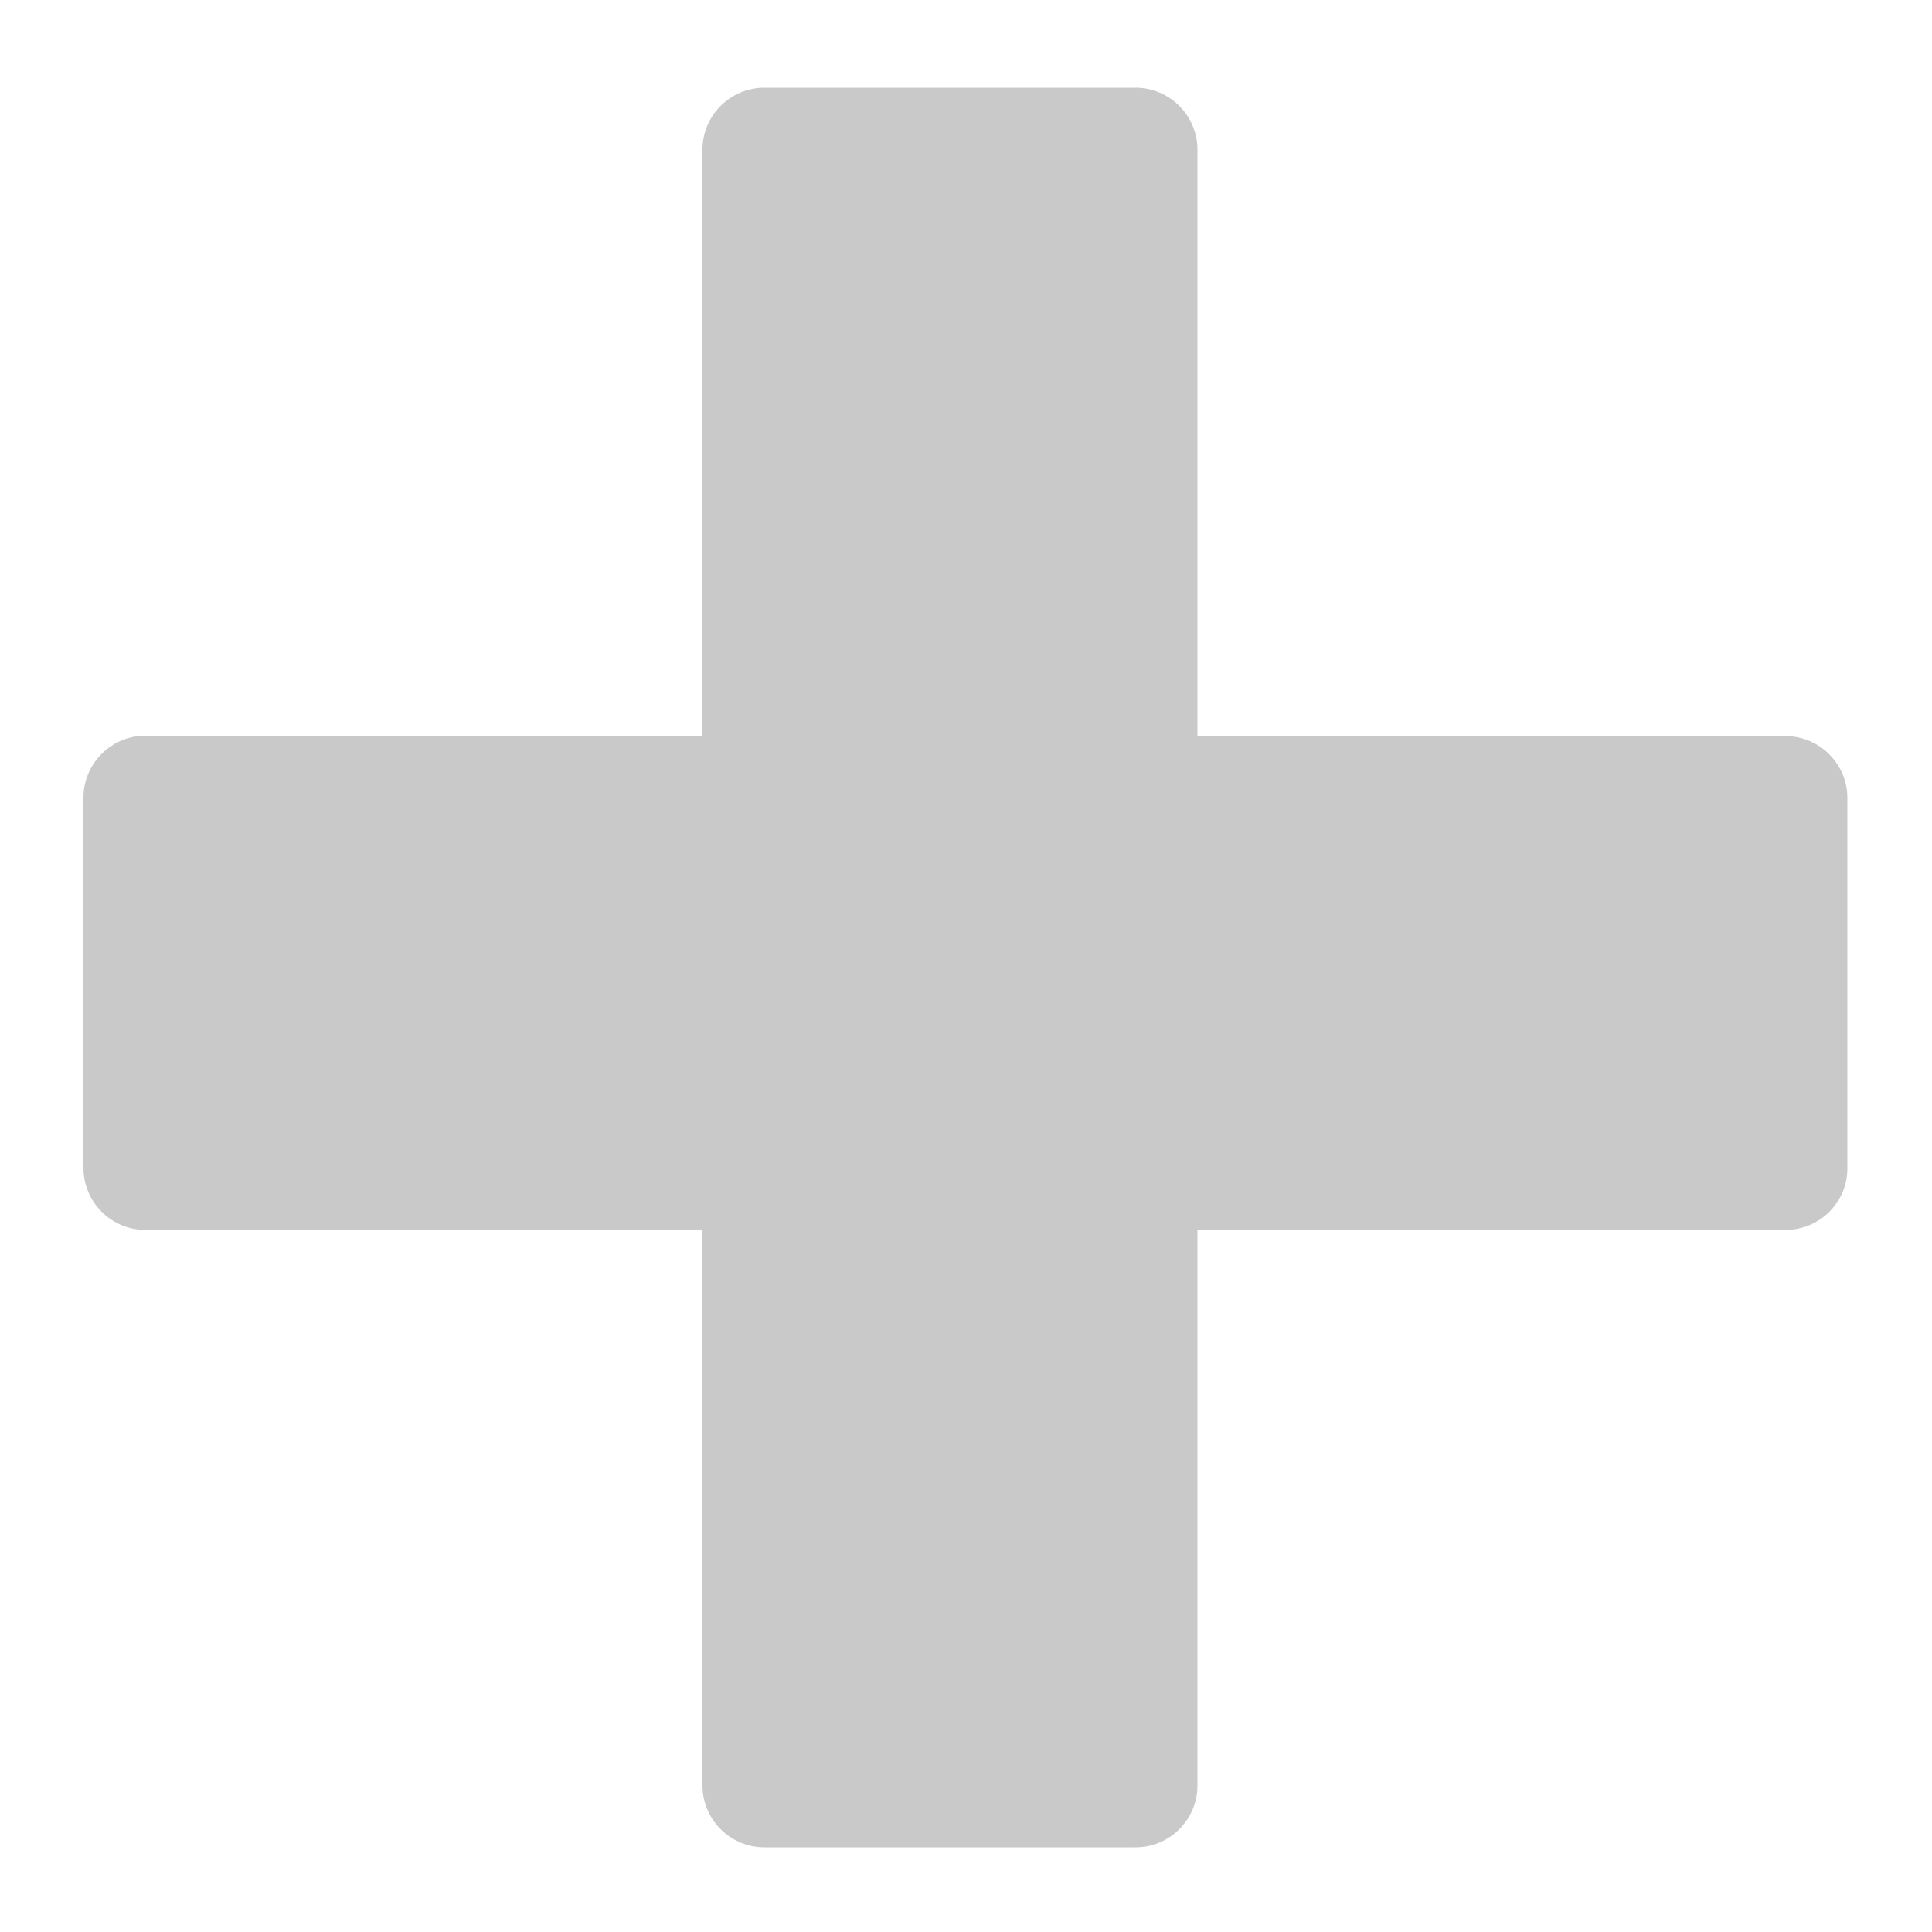 <?xml version="1.0" encoding="utf-8"?>
<!-- Generator: Adobe Illustrator 21.1.0, SVG Export Plug-In . SVG Version: 6.00 Build 0)  -->
<svg version="1.1" id="Layer_1" xmlns="http://www.w3.org/2000/svg" xmlns:xlink="http://www.w3.org/1999/xlink" x="0px" y="0px"
	 viewBox="0 0 500 500" style="enable-background:new 0 0 500 500;" xml:space="preserve">
<style type="text/css">
	.st0{fill-rule:evenodd;clip-rule:evenodd;fill:#C9C9C9;}
</style>
<path class="st0" d="M462.1,318.3H309.9v143.8c0,8.8-7.2,16-16,16h-96.1c-8.8,0-16-7.2-16-16V318.3H37.6c-8.8,0-16-7.2-16-16v-95.9
	c0-8.8,7.2-16,16-16h144.2V38.7c0-8.8,7.2-16,16-16h96.1c8.8,0,16,7.2,16,16v151.8h152.2c8.8,0,16,7.2,16,16v95.9
	C478.1,311.2,470.9,318.3,462.1,318.3z"/>
</svg>
